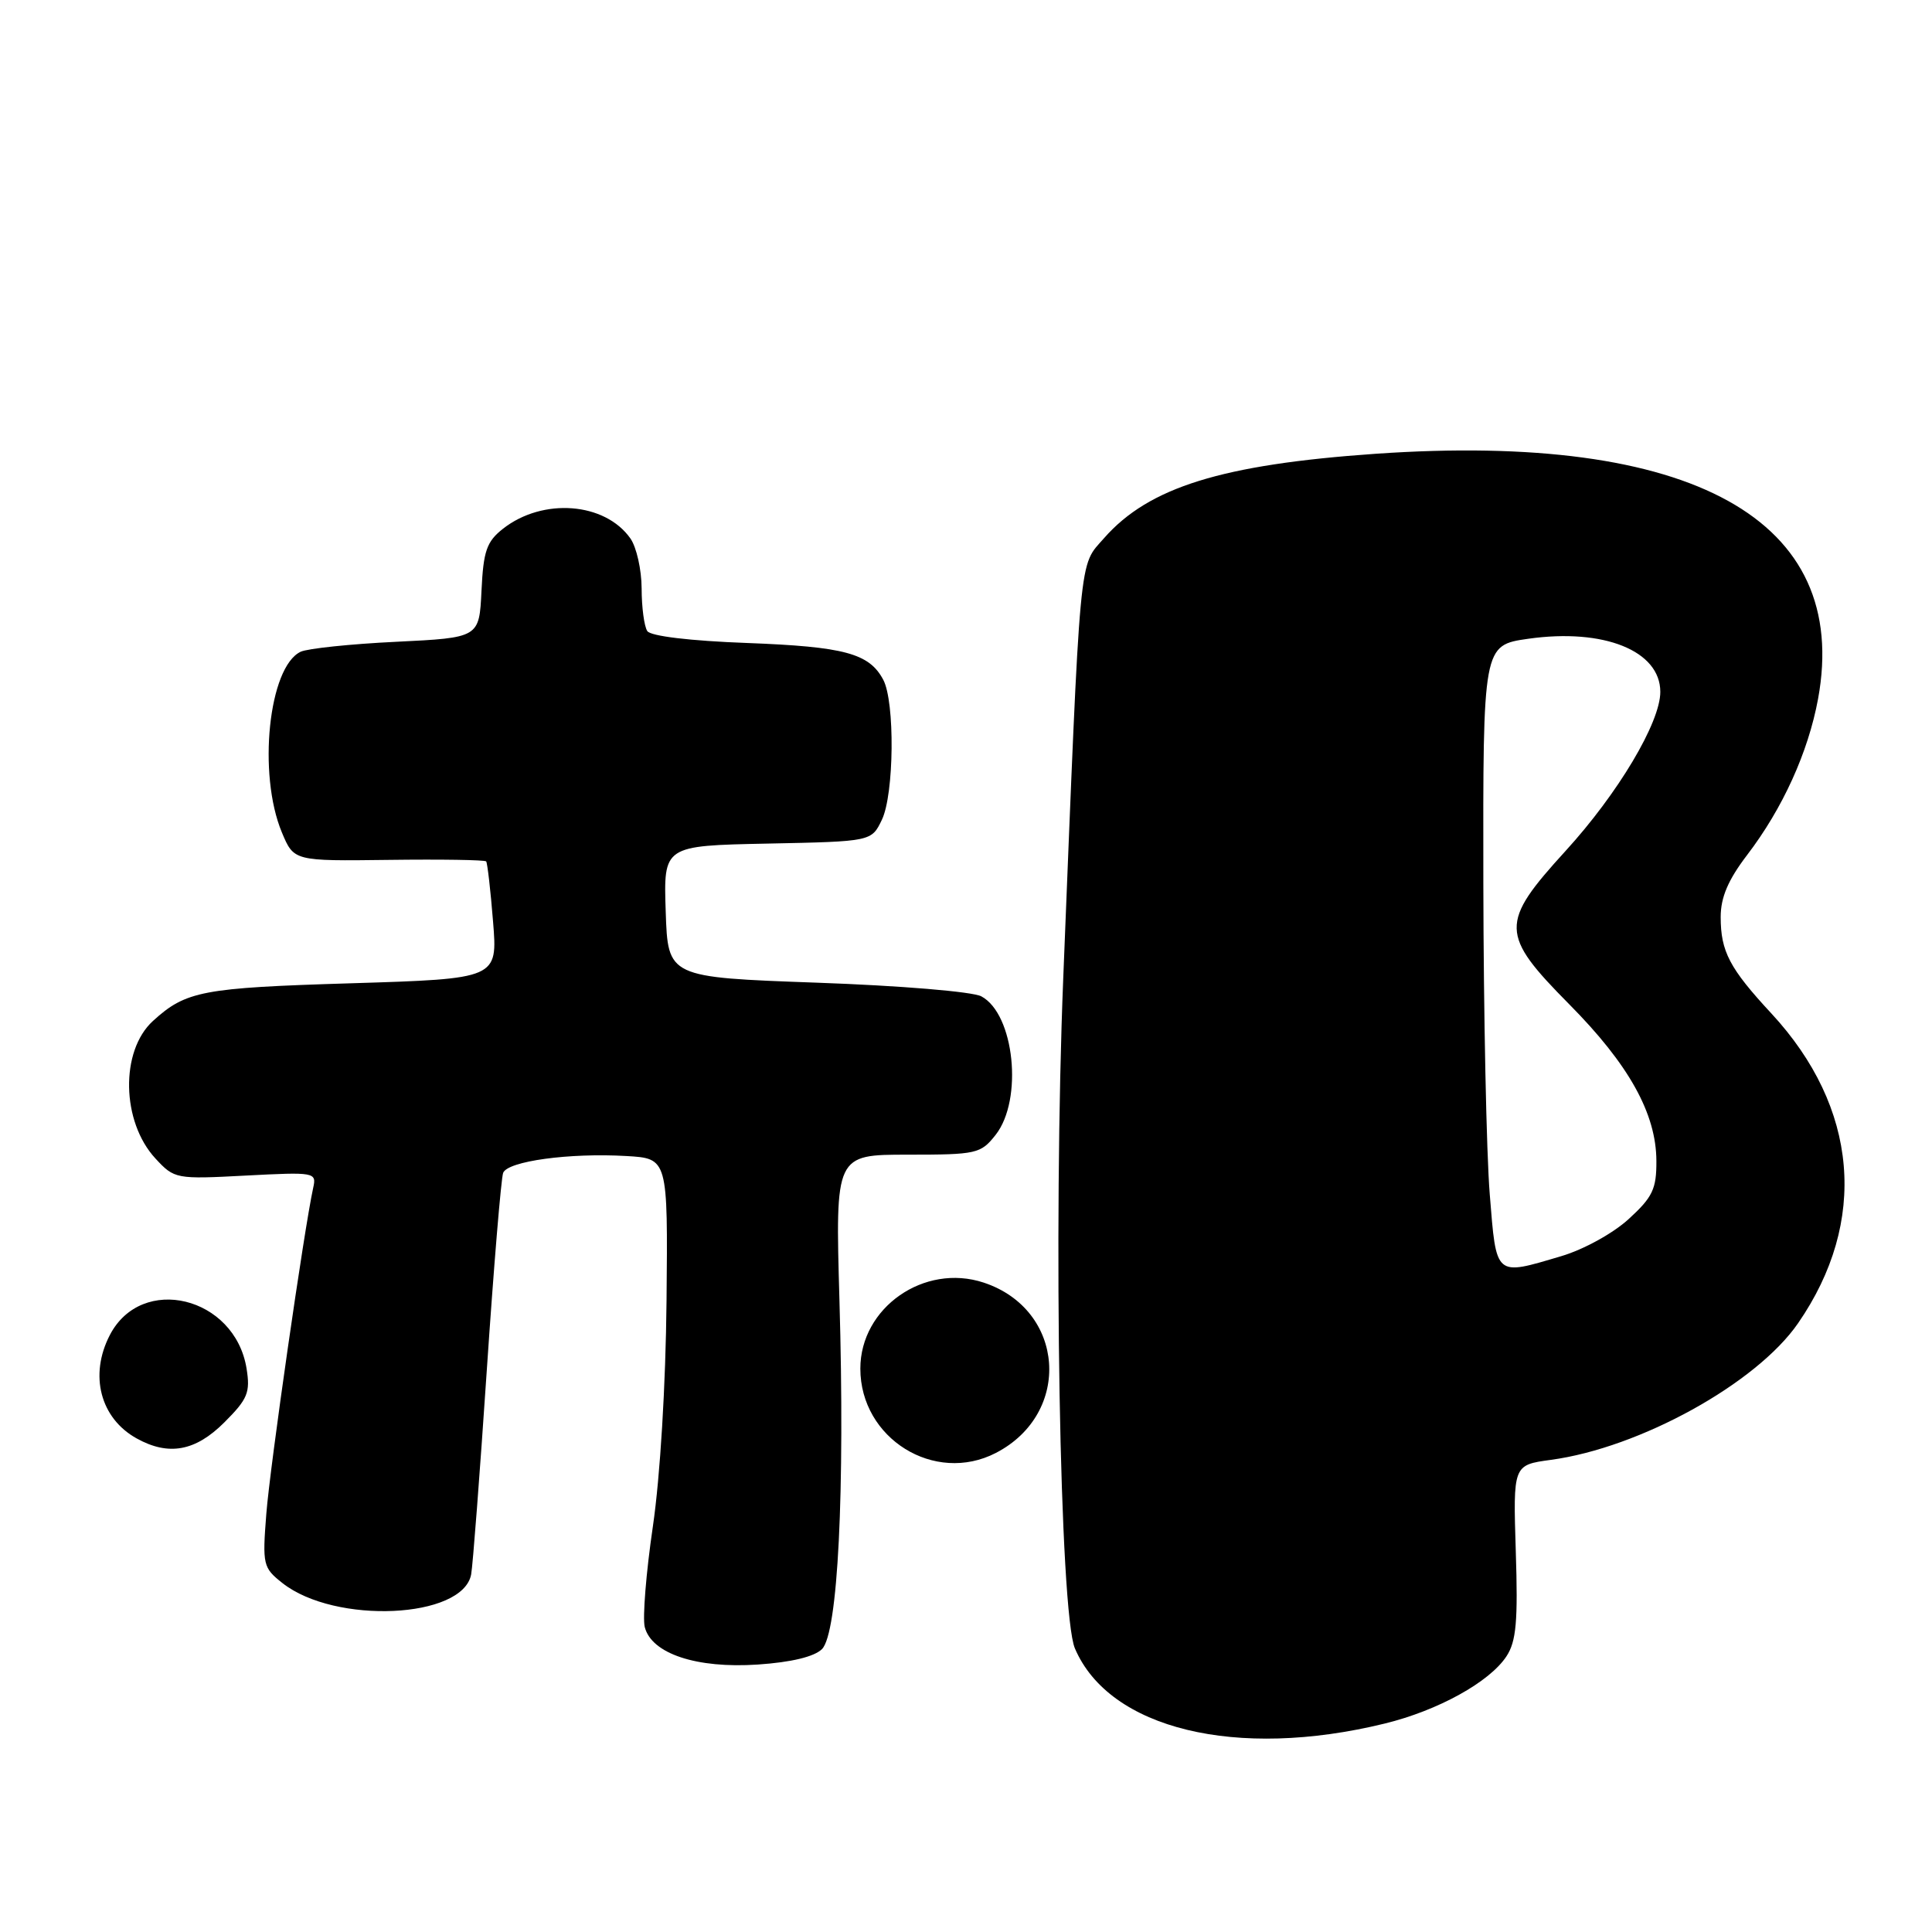<?xml version="1.0" encoding="UTF-8" standalone="no"?>
<!DOCTYPE svg PUBLIC "-//W3C//DTD SVG 1.1//EN" "http://www.w3.org/Graphics/SVG/1.1/DTD/svg11.dtd" >
<svg xmlns="http://www.w3.org/2000/svg" xmlns:xlink="http://www.w3.org/1999/xlink" version="1.1" viewBox="0 0 256 256">
 <g >
 <path fill="currentColor"
d=" M 183.48 228.38 C 190.53 226.66 197.38 222.88 199.62 219.46 C 200.91 217.49 201.15 214.83 200.85 205.57 C 200.49 194.12 200.49 194.12 205.49 193.44 C 217.29 191.85 232.75 183.31 238.25 175.34 C 247.56 161.86 246.26 146.75 234.71 134.28 C 229.17 128.31 228.00 126.07 228.00 121.51 C 228.00 118.90 228.99 116.59 231.49 113.31 C 236.22 107.12 239.59 99.69 240.90 92.62 C 245.28 68.85 224.26 57.21 182.24 60.13 C 161.92 61.55 152.23 64.56 146.31 71.29 C 142.92 75.17 143.20 72.09 140.89 129.50 C 139.54 163.05 140.42 213.70 142.43 218.42 C 146.98 229.10 163.82 233.19 183.48 228.38 Z  M 108.92 218.51 C 111.03 216.40 111.97 197.77 111.23 172.25 C 110.68 153.00 110.68 153.00 120.27 153.00 C 129.43 153.00 129.95 152.88 131.93 150.37 C 135.59 145.71 134.42 134.36 130.03 132.02 C 128.88 131.40 119.28 130.60 108.23 130.21 C 88.50 129.50 88.50 129.50 88.21 120.78 C 87.92 112.06 87.92 112.06 101.70 111.78 C 115.48 111.50 115.48 111.50 116.86 108.61 C 118.48 105.22 118.60 92.99 117.03 90.06 C 115.17 86.57 111.88 85.69 99.01 85.20 C 91.42 84.92 86.21 84.29 85.77 83.62 C 85.36 83.00 85.02 80.46 85.02 77.97 C 85.01 75.48 84.34 72.51 83.54 71.36 C 80.17 66.55 71.92 65.92 66.65 70.06 C 64.48 71.77 64.05 73.00 63.80 78.29 C 63.50 84.50 63.50 84.50 52.50 85.04 C 46.45 85.33 40.75 85.93 39.84 86.36 C 35.59 88.37 34.12 102.56 37.35 110.30 C 38.94 114.10 38.94 114.10 51.53 113.94 C 58.45 113.85 64.25 113.94 64.42 114.14 C 64.58 114.34 65.00 117.92 65.33 122.09 C 65.95 129.69 65.95 129.69 46.52 130.29 C 26.81 130.89 24.64 131.30 20.27 135.28 C 15.91 139.25 16.08 148.63 20.60 153.51 C 23.11 156.22 23.30 156.26 32.56 155.77 C 41.73 155.29 41.96 155.33 41.50 157.39 C 40.30 162.86 35.78 194.29 35.29 200.57 C 34.76 207.36 34.85 207.73 37.43 209.77 C 44.41 215.26 61.32 214.49 62.43 208.62 C 62.65 207.46 63.58 195.30 64.50 181.60 C 65.42 167.91 66.40 156.12 66.67 155.41 C 67.27 153.86 75.45 152.74 83.00 153.18 C 88.50 153.50 88.50 153.50 88.32 172.32 C 88.21 183.51 87.48 195.64 86.51 202.25 C 85.61 208.37 85.13 214.36 85.43 215.58 C 86.32 219.12 92.30 221.11 100.42 220.56 C 104.86 220.26 107.91 219.52 108.92 218.51 Z  M 131.96 192.52 C 142.11 187.27 141.13 173.51 130.34 169.95 C 122.47 167.35 114.00 173.26 114.00 181.35 C 114.00 190.61 123.83 196.72 131.96 192.52 Z  M 29.73 188.47 C 32.83 185.37 33.18 184.51 32.67 181.33 C 31.12 171.78 18.76 168.77 14.55 176.91 C 11.80 182.22 13.29 187.93 18.11 190.60 C 22.35 192.95 25.90 192.30 29.73 188.47 Z  M 197.40 158.25 C 196.96 152.89 196.58 134.32 196.55 117.00 C 196.50 85.50 196.50 85.50 202.50 84.64 C 212.51 83.22 220.00 86.23 220.00 91.68 C 220.00 95.74 214.40 105.14 207.43 112.77 C 198.71 122.33 198.75 123.79 207.92 133.06 C 215.84 141.05 219.46 147.56 219.48 153.83 C 219.50 157.54 218.98 158.63 215.83 161.51 C 213.78 163.40 209.86 165.56 206.90 166.44 C 198.03 169.07 198.29 169.30 197.40 158.25 Z "/>
</g>
</svg>